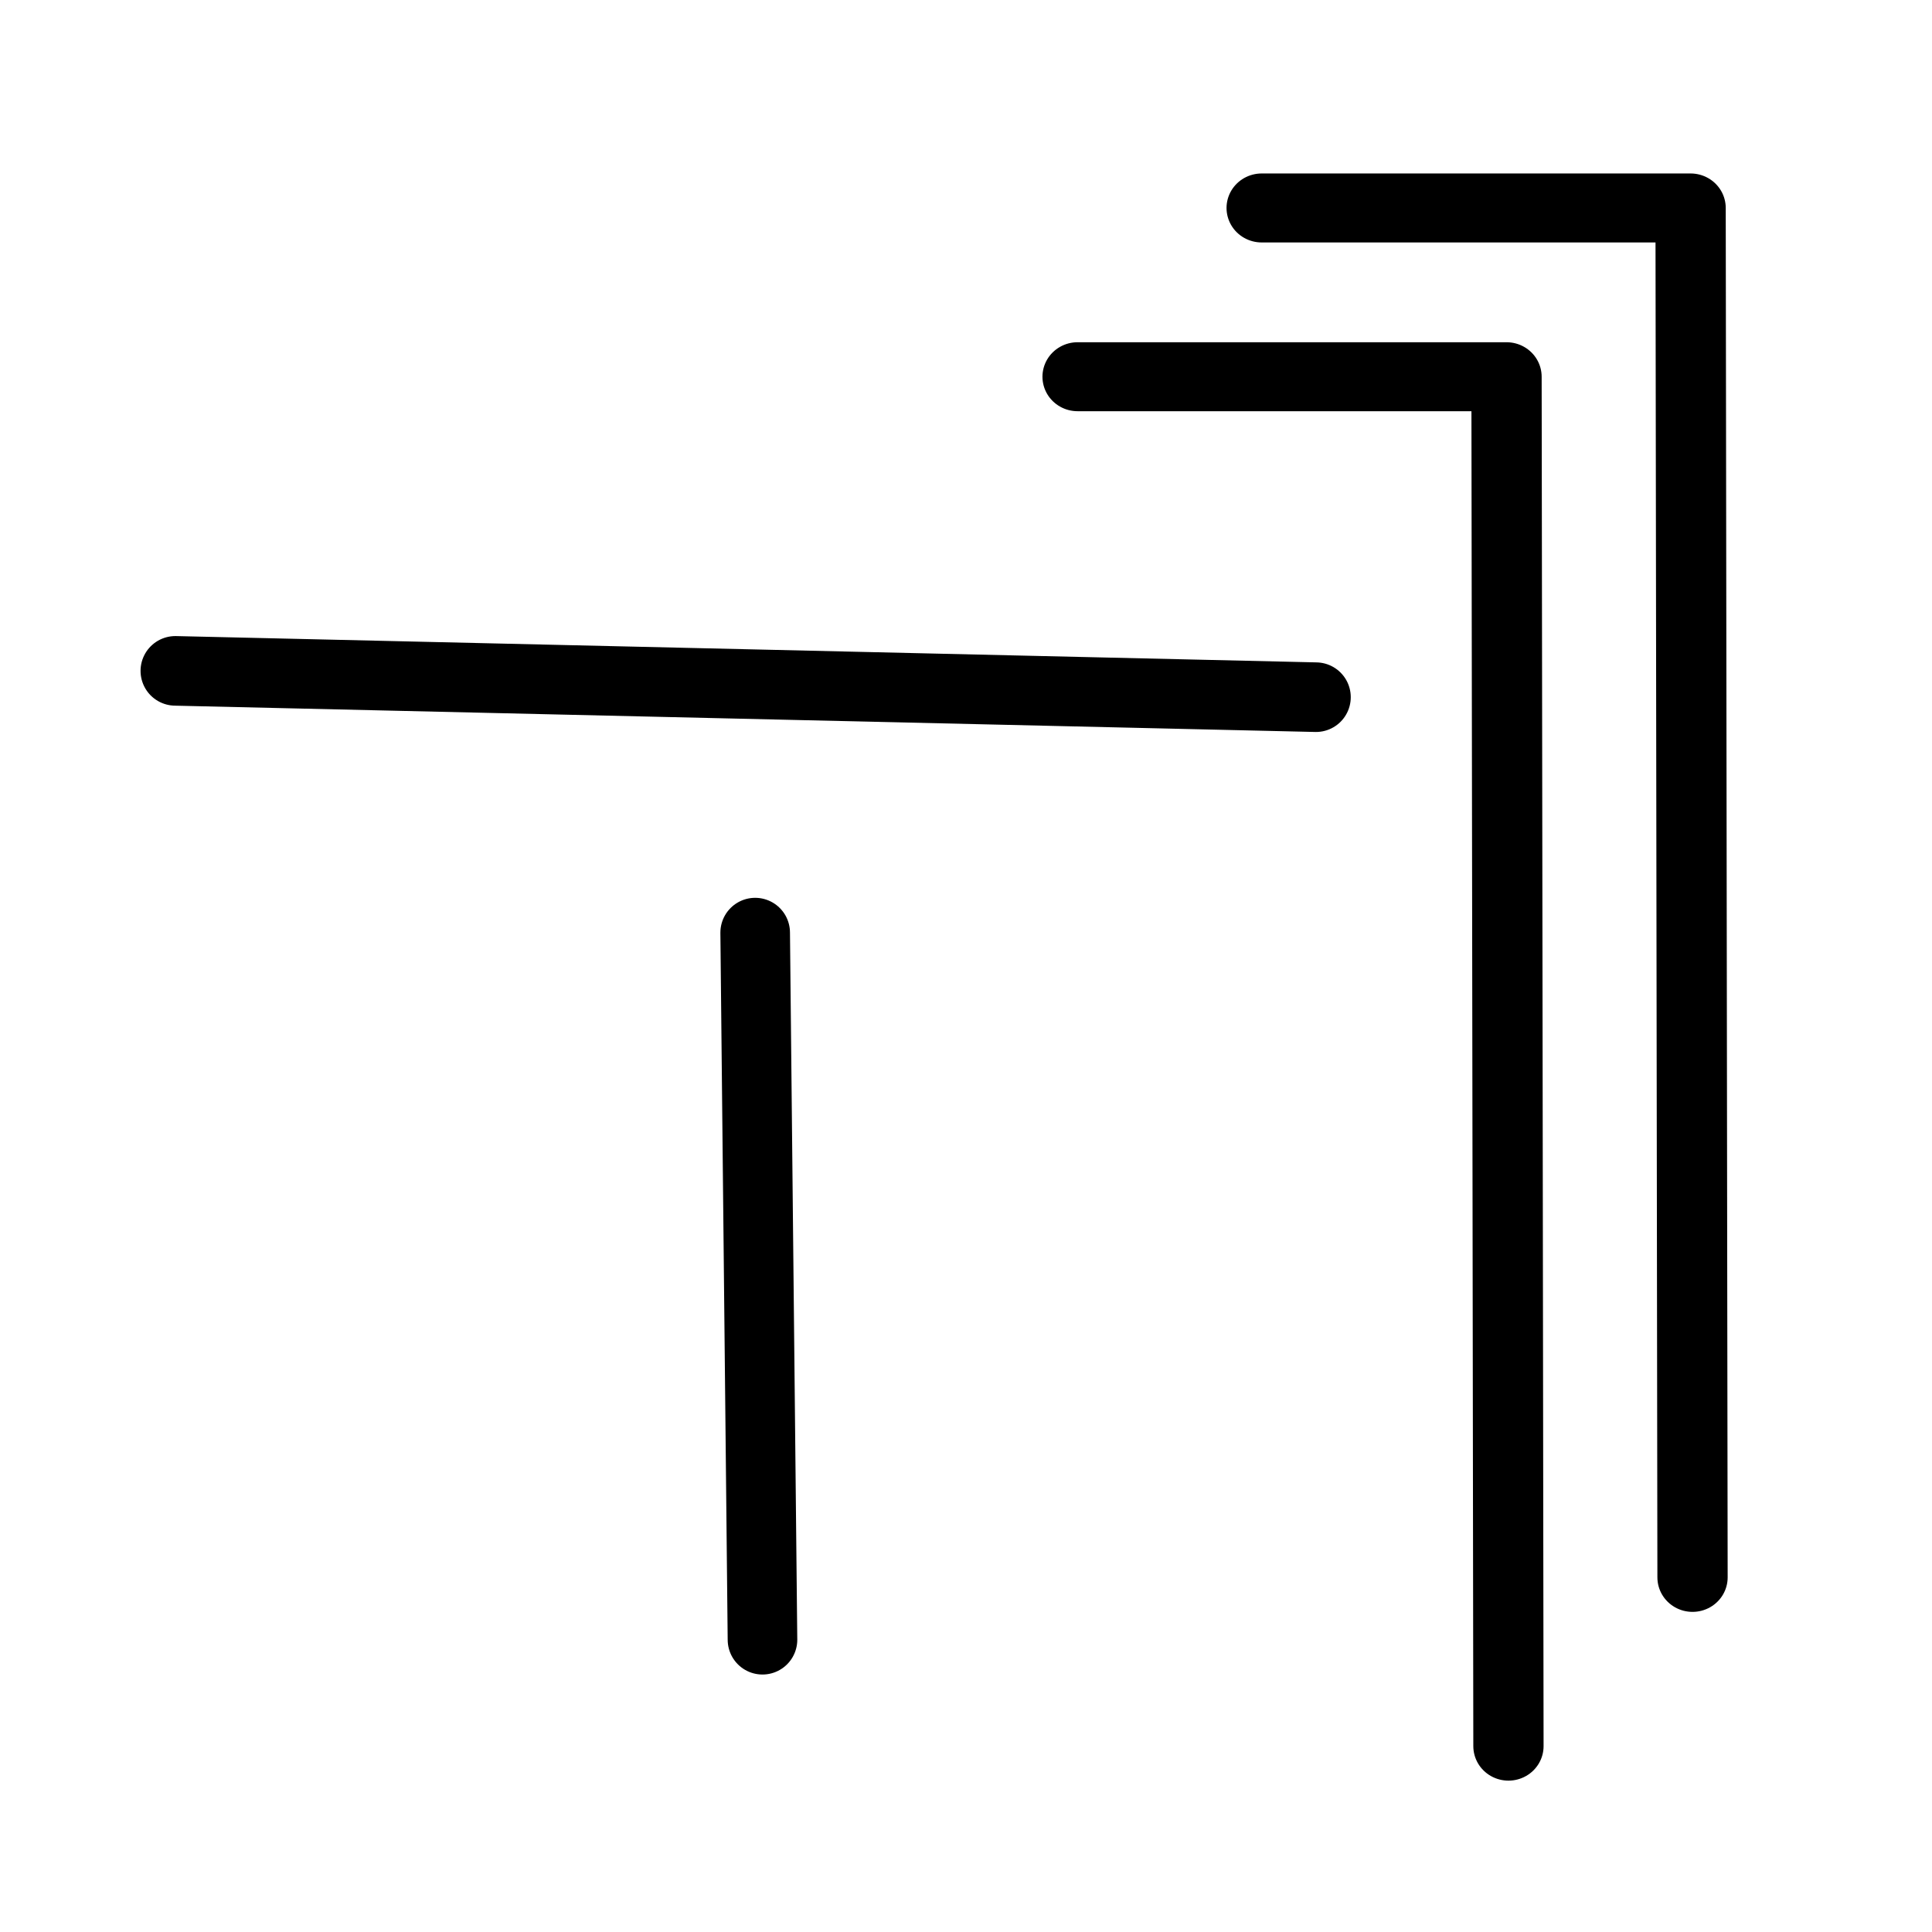 <?xml version="1.0" encoding="UTF-8" standalone="no"?>
<!-- Created with Inkscape (http://www.inkscape.org/) -->

<svg
   width="50mm"
   height="50mm"
   viewBox="0 0 50 50"
   version="1.1"
   id="svg5"
   inkscape:version="1.2.2 (b0a8486541, 2022-12-01)"
   sodipodi:docname="bubumi.svg"
   xmlns:inkscape="http://www.inkscape.org/namespaces/inkscape"
   xmlns:sodipodi="http://sodipodi.sourceforge.net/DTD/sodipodi-0.dtd"
   xmlns="http://www.w3.org/2000/svg"
   xmlns:svg="http://www.w3.org/2000/svg">
  <sodipodi:namedview
     id="namedview7"
     pagecolor="#dce477"
     bordercolor="#eeeeee"
     borderopacity="1"
     inkscape:showpageshadow="0"
     inkscape:pageopacity="0"
     inkscape:pagecheckerboard="0"
     inkscape:deskcolor="#505050"
     inkscape:document-units="mm"
     showgrid="false"
     inkscape:zoom="4.397375"
     inkscape:cx="104.49416"
     inkscape:cy="94.715597"
     inkscape:window-width="1920"
     inkscape:window-height="1015"
     inkscape:window-x="0"
     inkscape:window-y="0"
     inkscape:window-maximized="1"
     inkscape:current-layer="layer1" />
  <defs
     id="defs2" />
  <g
     inkscape:label="Layer 1"
     inkscape:groupmode="layer"
     id="layer1">
    <g
       id="g4837"
       transform="matrix(1.312,0,0,1.288,2.927,-5.503)"
       style="stroke-width:0.769">
      <path
         style="fill:none;stroke:#000000;stroke-width:1.386;stroke-linecap:round;stroke-linejoin:round;stroke-dasharray:none;paint-order:fill markers stroke;stop-color:#000000"
         d="m 19.025,11.842 h 8.461 l 0.038,27.516"
         id="path7041" />
      <path
         style="fill:none;stroke:#000000;stroke-width:1.386;stroke-linecap:round;stroke-linejoin:round;stroke-dasharray:none;paint-order:fill markers stroke;stop-color:#000000"
         d="m 22.656,8.451 h 8.461 l 0.038,27.516"
         id="path7041-3" />
    </g>
    <path
       style="fill:none;stroke:#000000;stroke-width:1.801;stroke-linecap:round;stroke-linejoin:round;stroke-dasharray:none;paint-order:fill markers stroke;stop-color:#000000"
       d="M 4.538,17.362 34.057,18.043"
       id="path9987"
       sodipodi:nodetypes="cc" />
    <path
       style="fill:none;stroke:#000000;stroke-width:1.801;stroke-linecap:round;stroke-linejoin:round;paint-order:fill markers stroke;stop-color:#000000"
       d="m 19.544,24.136 0.189,18.3"
       id="path2624"
       sodipodi:nodetypes="cc" />
  </g>
</svg>
